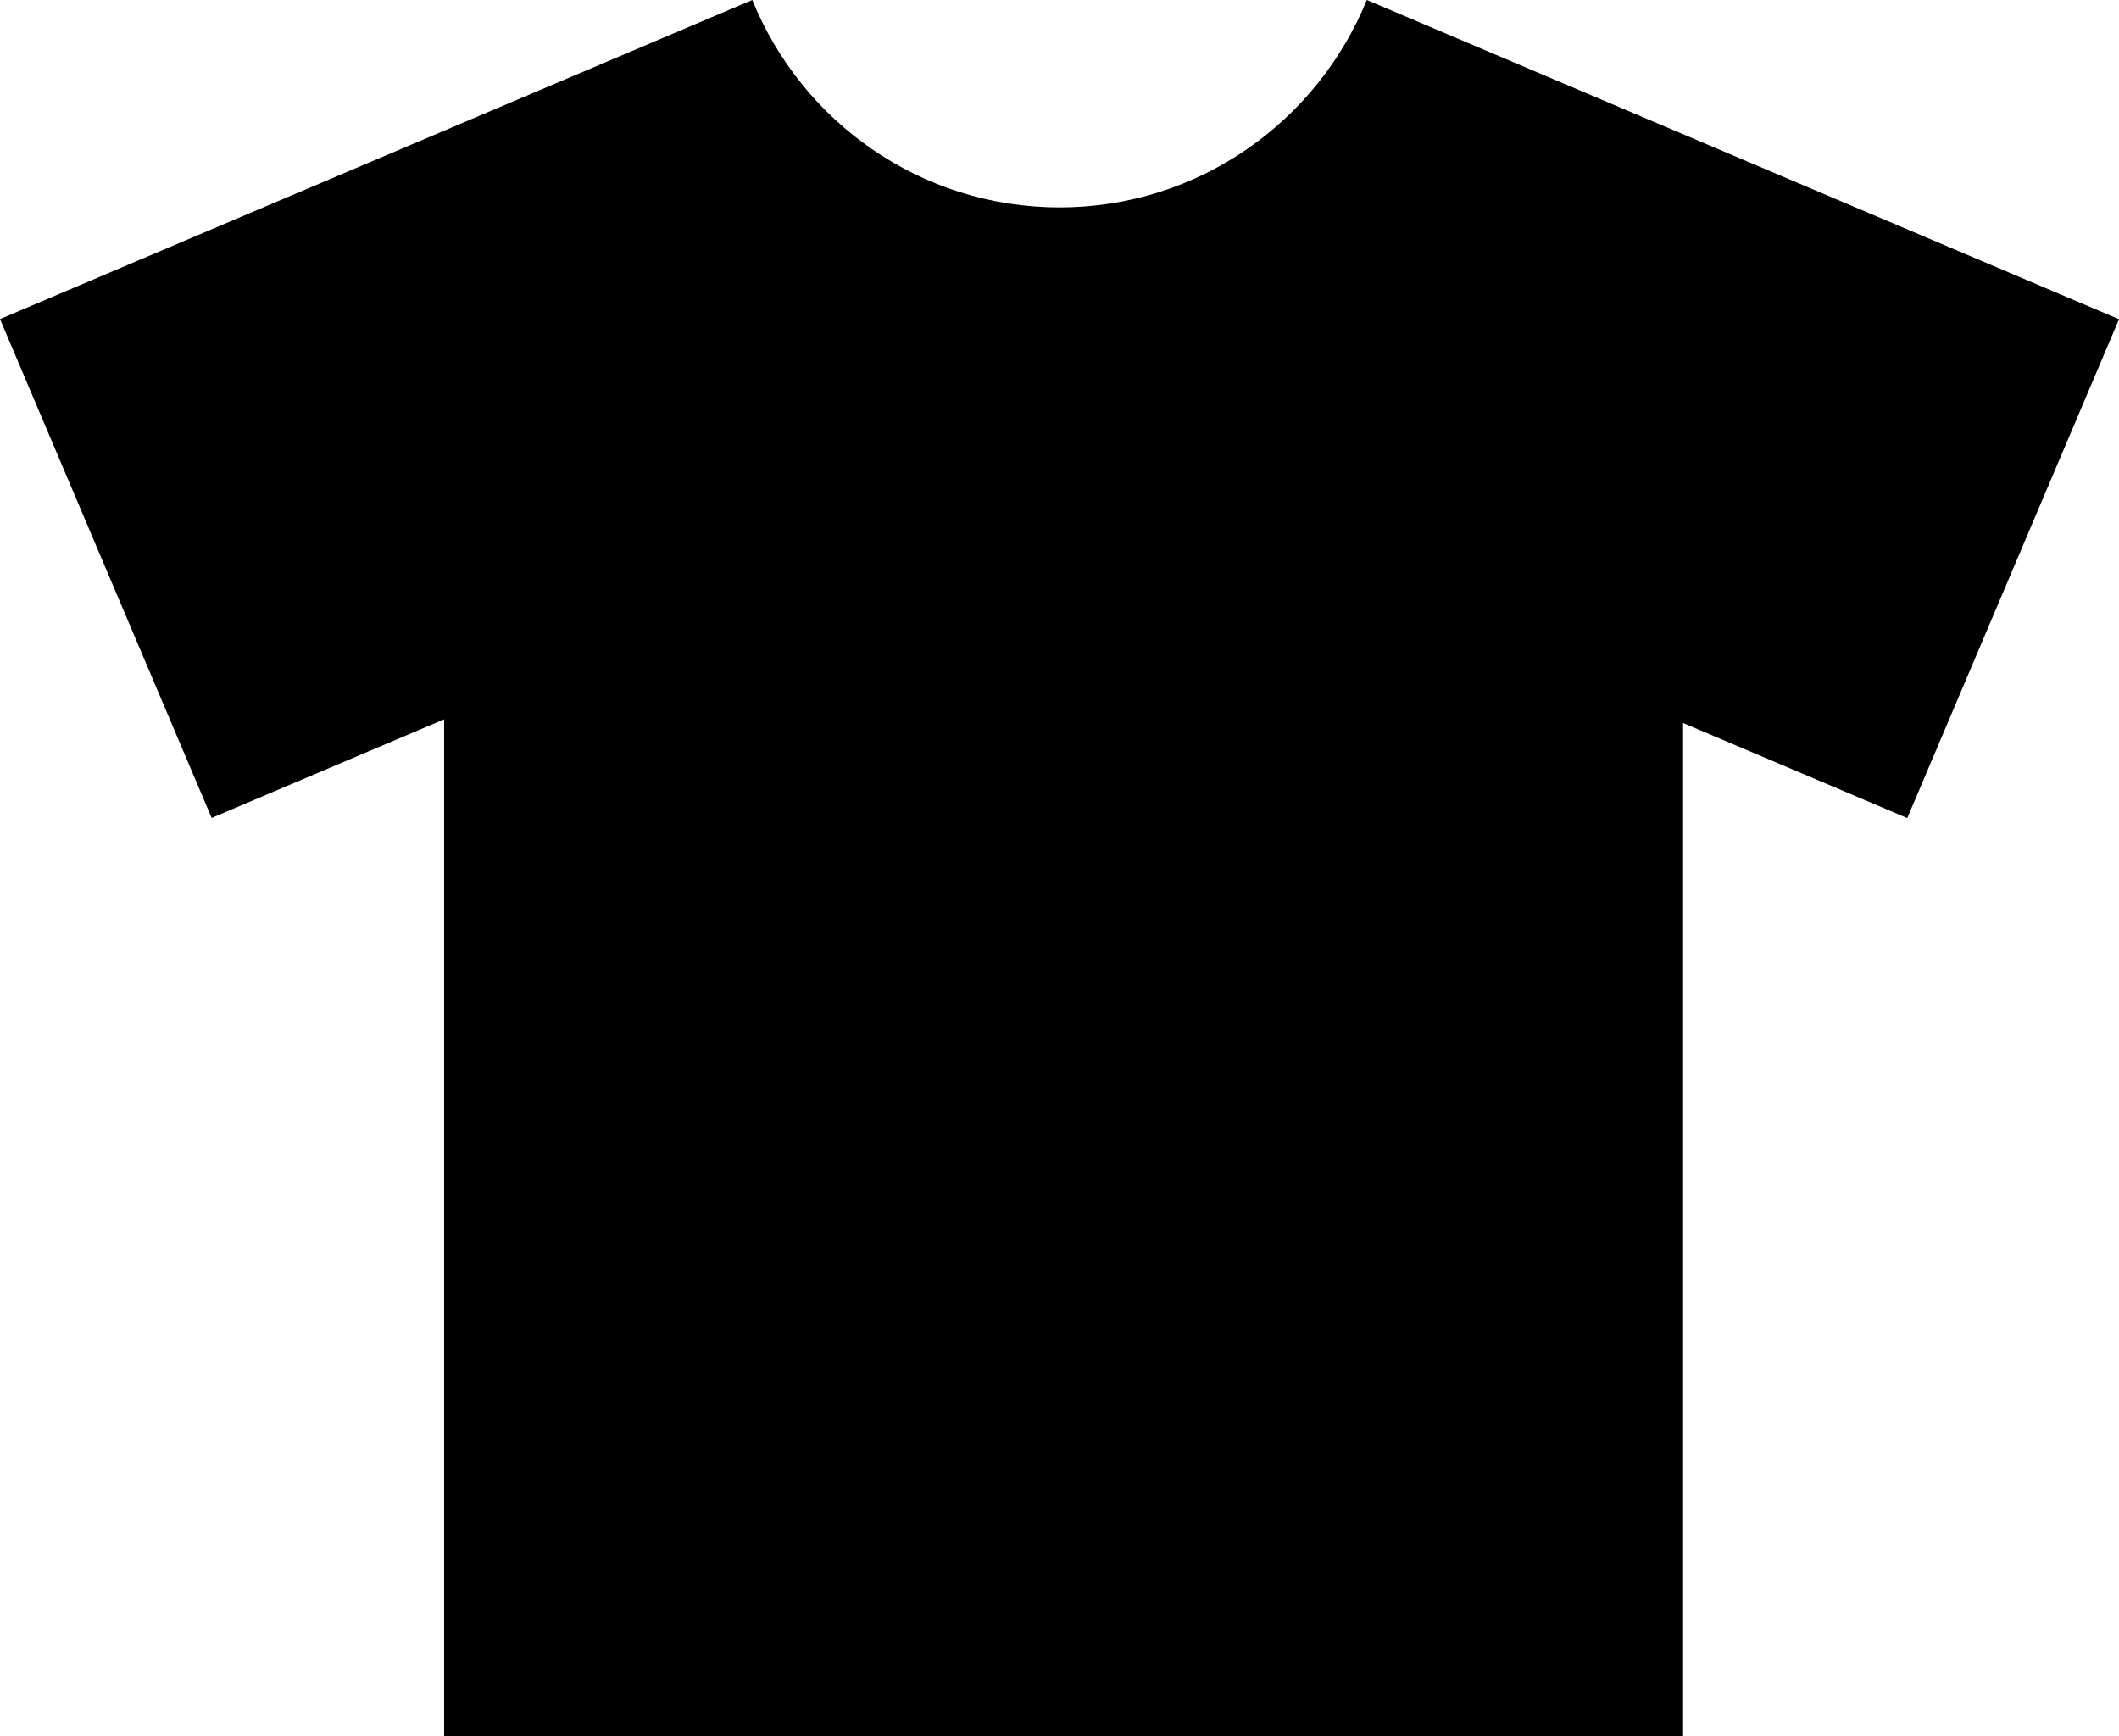 <?xml version="1.0" encoding="utf-8"?>
<!-- Generator: Adobe Illustrator 16.0.0, SVG Export Plug-In . SVG Version: 6.00 Build 0)  -->
<!DOCTYPE svg PUBLIC "-//W3C//DTD SVG 1.1//EN" "http://www.w3.org/Graphics/SVG/1.1/DTD/svg11.dtd">
<svg version="1.1" id="Layer_1" xmlns="http://www.w3.org/2000/svg" xmlns:xlink="http://www.w3.org/1999/xlink" x="0px" y="0px"
	 width="29.243px" height="23.961px" viewBox="1.238 4.039 29.243 23.961" enable-background="new 1.238 4.039 29.243 23.961"
	 xml:space="preserve">
<path fill="#000000" d="M20.1,4.039c-0.682,1.677-2.32,2.862-4.24,2.862c-1.921,0-3.56-1.185-4.24-2.862L1.238,8.442l2.921,6.884
	l3.208-1.361V28h17.098V14.016l3.094,1.312l2.922-6.884L20.1,4.039z"/>
</svg>
